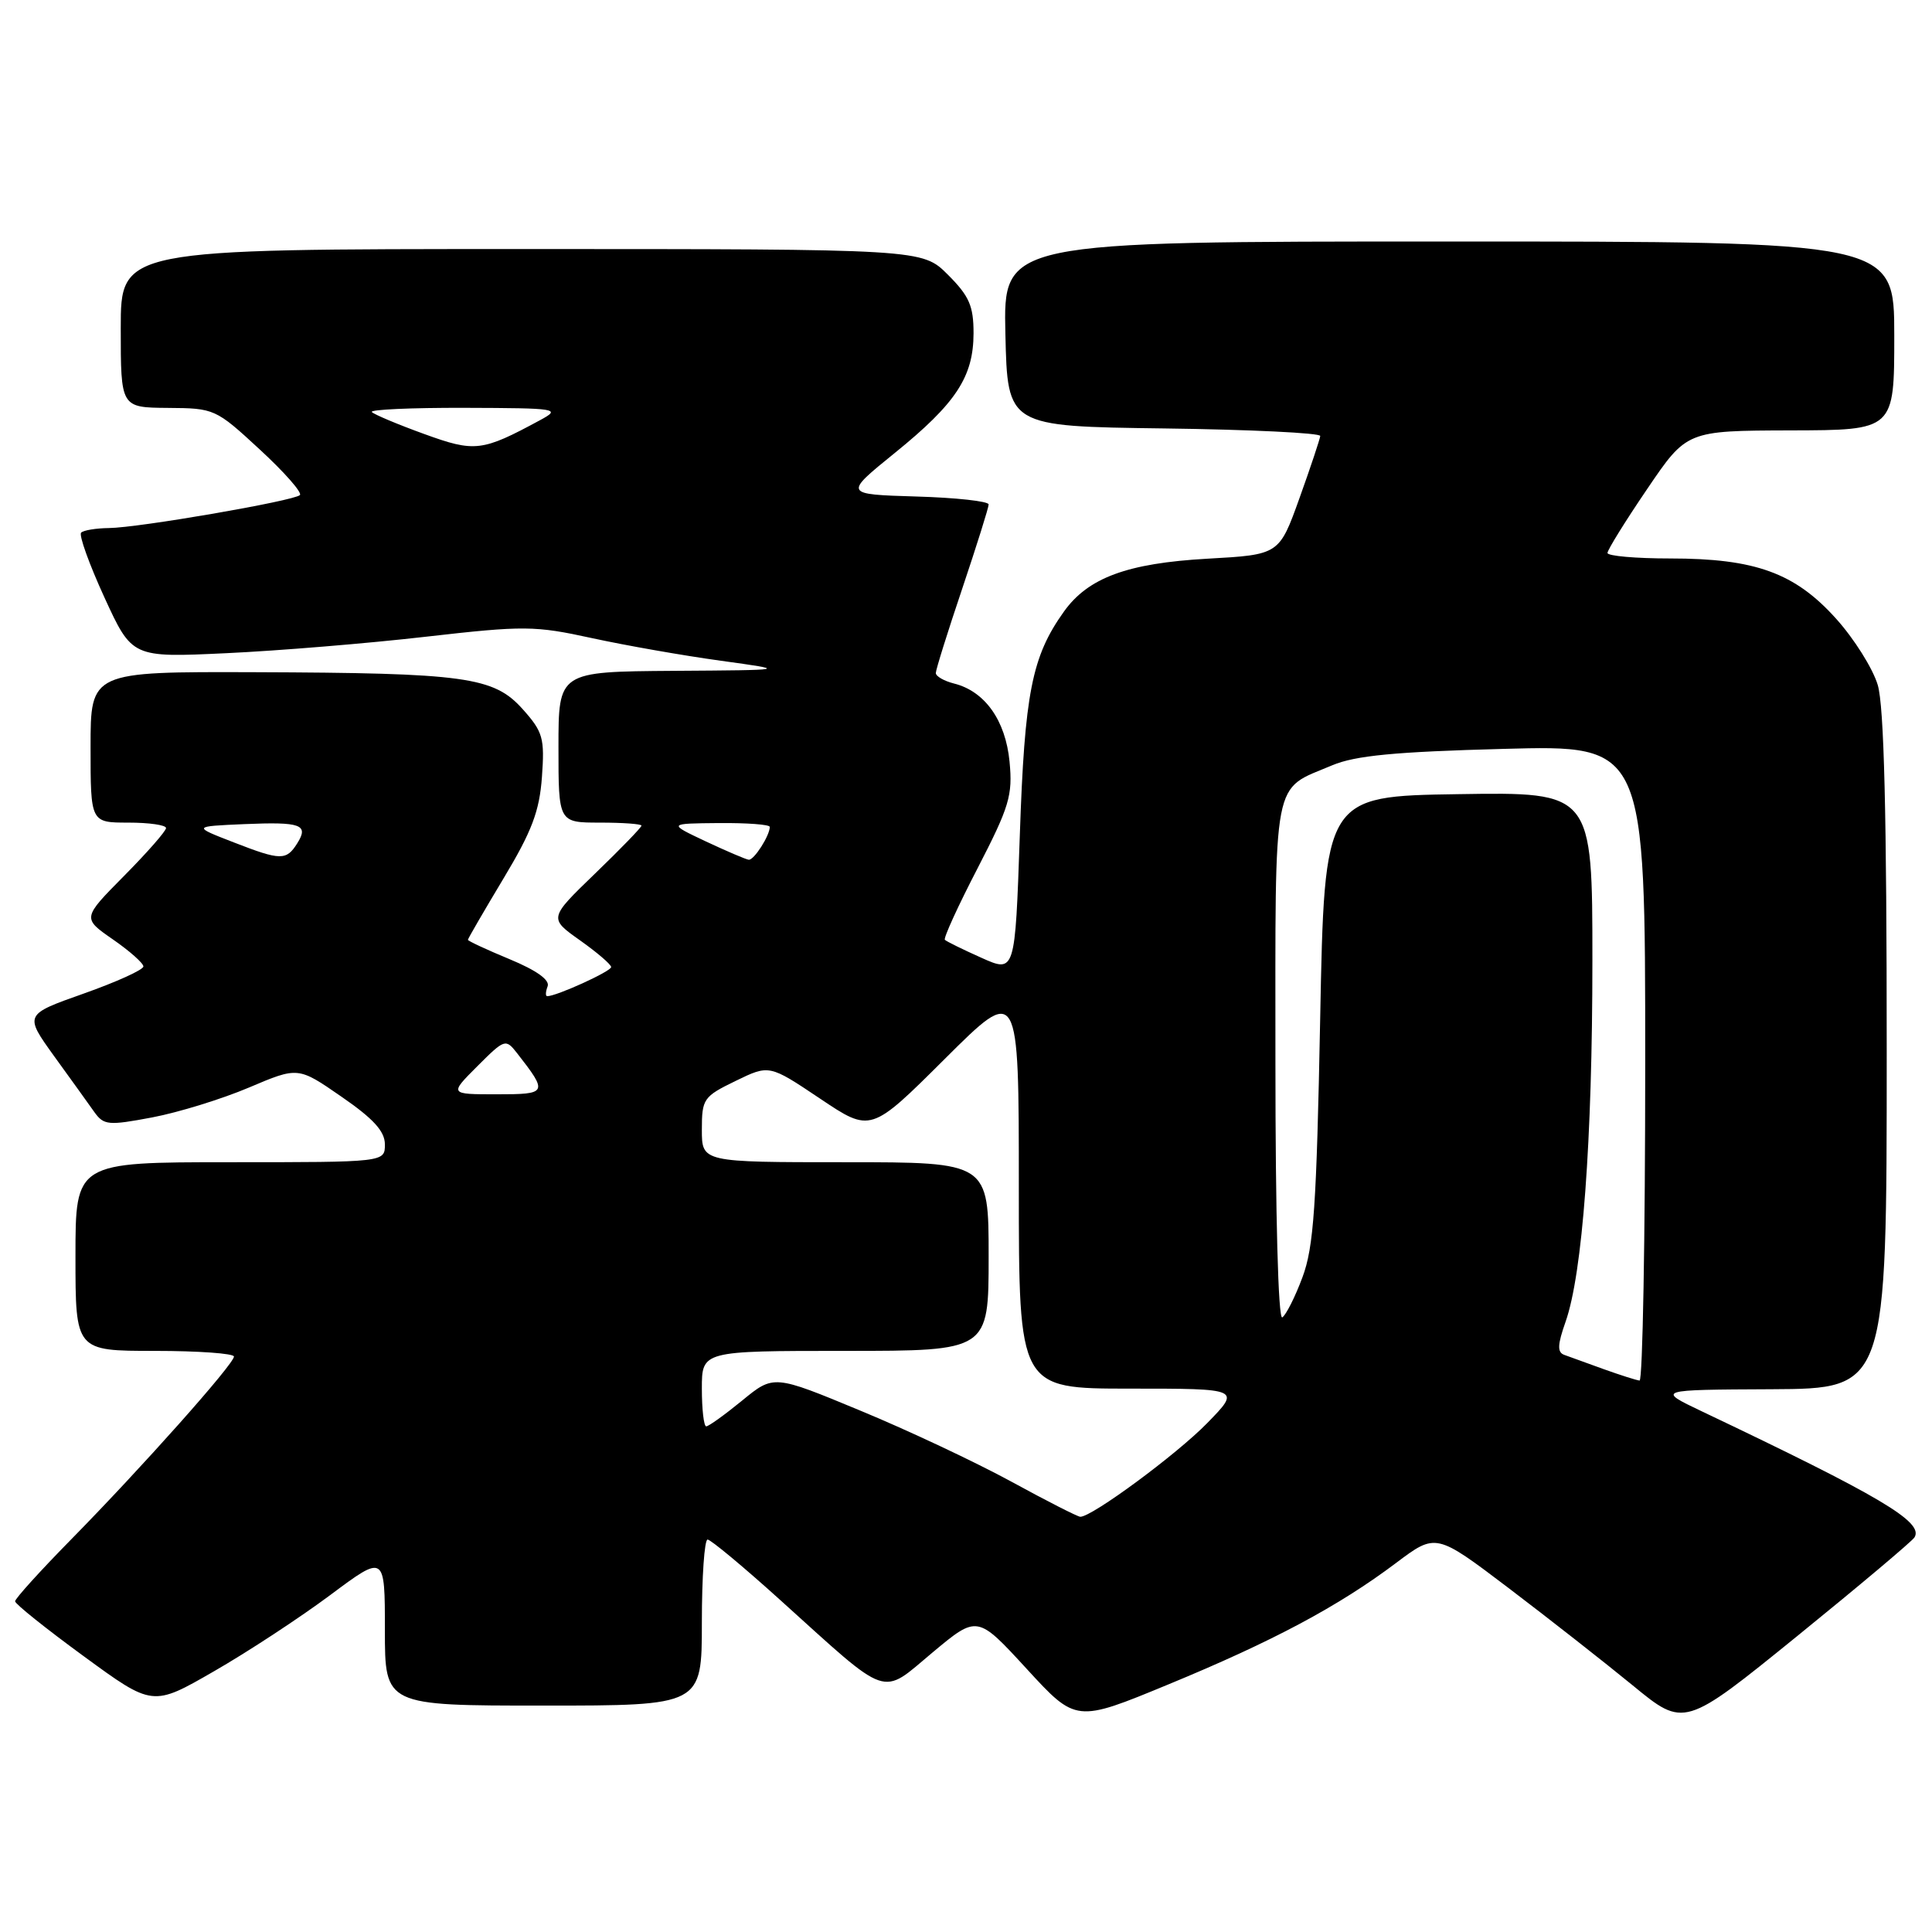 <?xml version="1.0" encoding="UTF-8" standalone="no"?>
<!DOCTYPE svg PUBLIC "-//W3C//DTD SVG 1.1//EN" "http://www.w3.org/Graphics/SVG/1.1/DTD/svg11.dtd" >
<svg xmlns="http://www.w3.org/2000/svg" xmlns:xlink="http://www.w3.org/1999/xlink" version="1.1" viewBox="0 0 256 256">
 <g >
 <path fill="currentColor"
d=" M 253.68 203.71 C 254.93 201.68 249.22 198.29 225.50 187.01 C 219.50 184.15 219.50 184.15 234.75 184.08 C 250.00 184.00 250.00 184.00 250.00 139.37 C 250.00 107.78 249.65 93.57 248.81 90.76 C 248.16 88.58 245.68 84.63 243.30 81.99 C 237.84 75.91 232.58 74.00 221.32 74.00 C 216.74 74.00 213.00 73.67 213.00 73.27 C 213.00 72.87 215.36 69.06 218.25 64.81 C 223.50 57.07 223.50 57.07 237.25 57.03 C 251.00 57.00 251.00 57.00 251.00 44.50 C 251.00 32.00 251.00 32.00 191.97 32.00 C 132.94 32.00 132.94 32.00 133.22 44.25 C 133.50 56.50 133.50 56.50 154.25 56.77 C 165.66 56.92 174.97 57.37 174.94 57.77 C 174.90 58.17 173.67 61.88 172.19 66.00 C 169.50 73.50 169.50 73.50 160.00 74.03 C 149.37 74.63 144.17 76.55 140.96 81.06 C 136.72 87.00 135.77 91.83 135.13 110.70 C 134.50 128.91 134.50 128.91 130.04 126.91 C 127.58 125.81 125.40 124.74 125.20 124.53 C 124.99 124.33 126.94 120.05 129.54 115.04 C 133.75 106.88 134.20 105.39 133.77 100.92 C 133.24 95.45 130.50 91.59 126.41 90.57 C 125.08 90.23 124.00 89.61 124.00 89.18 C 124.00 88.75 125.57 83.72 127.50 78.00 C 129.42 72.28 131.00 67.26 131.00 66.84 C 131.00 66.42 126.68 65.94 121.40 65.79 C 111.80 65.50 111.80 65.50 118.55 60.03 C 126.69 53.44 128.99 49.93 129.00 44.15 C 129.00 40.53 128.43 39.23 125.60 36.40 C 122.20 33.00 122.20 33.00 69.10 33.00 C 16.00 33.00 16.00 33.00 16.00 43.50 C 16.00 54.00 16.00 54.00 22.25 54.05 C 28.41 54.09 28.59 54.17 34.41 59.55 C 37.67 62.55 40.06 65.27 39.74 65.60 C 38.96 66.37 18.38 69.93 14.42 69.97 C 12.72 69.99 11.07 70.26 10.75 70.58 C 10.43 70.90 11.82 74.76 13.83 79.15 C 17.50 87.14 17.50 87.14 30.00 86.55 C 36.88 86.23 48.77 85.25 56.42 84.37 C 69.48 82.88 70.85 82.90 78.42 84.55 C 82.87 85.52 90.55 86.87 95.50 87.55 C 104.50 88.79 104.50 88.79 89.25 88.89 C 74.00 89.00 74.00 89.00 74.00 99.00 C 74.00 109.00 74.00 109.00 79.50 109.00 C 82.53 109.00 85.00 109.18 85.00 109.40 C 85.00 109.63 82.24 112.48 78.86 115.74 C 72.72 121.67 72.72 121.67 76.84 124.59 C 79.10 126.19 80.97 127.79 80.98 128.14 C 81.00 128.70 73.75 132.00 72.51 132.00 C 72.26 132.00 72.29 131.41 72.56 130.70 C 72.89 129.86 71.10 128.58 67.53 127.10 C 64.49 125.84 62.00 124.68 62.00 124.53 C 62.00 124.38 64.12 120.73 66.70 116.43 C 70.48 110.14 71.48 107.50 71.81 102.95 C 72.18 97.80 71.95 96.98 69.27 93.98 C 65.43 89.68 61.71 89.17 33.75 89.07 C 12.00 89.00 12.00 89.00 12.00 99.00 C 12.00 109.00 12.00 109.00 17.00 109.00 C 19.75 109.00 22.00 109.32 22.00 109.72 C 22.00 110.12 19.50 112.97 16.45 116.05 C 10.90 121.66 10.90 121.66 14.95 124.47 C 17.18 126.01 19.00 127.63 19.00 128.06 C 19.00 128.50 15.45 130.11 11.10 131.65 C 3.21 134.44 3.21 134.44 7.19 139.97 C 9.39 143.01 11.79 146.34 12.52 147.38 C 13.76 149.10 14.37 149.16 20.18 148.06 C 23.66 147.40 29.42 145.62 33.00 144.10 C 39.50 141.34 39.50 141.34 45.25 145.32 C 49.50 148.25 51.00 149.91 51.00 151.64 C 51.00 154.00 51.00 154.00 30.50 154.00 C 10.00 154.00 10.00 154.00 10.00 166.50 C 10.00 179.00 10.00 179.00 20.50 179.00 C 26.28 179.00 31.00 179.34 31.00 179.75 C 31.00 180.74 18.77 194.48 9.39 204.02 C 5.32 208.16 2.00 211.83 2.00 212.18 C 2.00 212.53 6.10 215.81 11.11 219.47 C 20.23 226.14 20.23 226.14 28.36 221.45 C 32.84 218.88 39.76 214.33 43.75 211.36 C 51.00 205.95 51.00 205.95 51.00 215.98 C 51.00 226.00 51.00 226.00 72.00 226.00 C 93.00 226.00 93.00 226.00 93.00 215.00 C 93.00 208.95 93.34 204.00 93.76 204.00 C 94.17 204.00 98.54 207.63 103.46 212.08 C 118.06 225.26 116.62 224.77 123.58 218.95 C 129.50 214.01 129.50 214.01 136.04 221.13 C 142.58 228.25 142.58 228.25 154.80 223.20 C 168.64 217.49 177.33 212.86 185.00 207.09 C 190.27 203.13 190.27 203.13 199.89 210.42 C 205.17 214.43 212.58 220.24 216.34 223.32 C 223.17 228.93 223.17 228.93 238.14 216.79 C 246.37 210.11 253.36 204.23 253.68 203.71 Z  M 134.00 196.32 C 129.32 193.77 120.33 189.53 114.01 186.92 C 102.52 182.15 102.52 182.15 98.34 185.58 C 96.04 187.46 93.90 189.00 93.58 189.00 C 93.26 189.00 93.00 186.75 93.00 184.00 C 93.00 179.00 93.00 179.00 112.00 179.00 C 131.00 179.00 131.00 179.00 131.00 166.50 C 131.00 154.00 131.00 154.00 112.00 154.00 C 93.00 154.00 93.00 154.00 93.00 149.70 C 93.00 145.60 93.21 145.30 97.47 143.23 C 101.93 141.06 101.93 141.06 108.66 145.57 C 115.38 150.08 115.38 150.08 125.19 140.31 C 135.00 130.54 135.00 130.54 135.00 157.27 C 135.00 184.00 135.00 184.00 149.71 184.00 C 164.42 184.00 164.42 184.00 159.96 188.57 C 155.89 192.74 144.66 201.02 143.14 200.98 C 142.79 200.97 138.68 198.88 134.00 196.32 Z  M 212.50 181.42 C 210.30 180.62 207.95 179.78 207.28 179.53 C 206.33 179.19 206.37 178.20 207.44 175.16 C 209.69 168.79 211.00 151.18 211.00 127.30 C 211.00 104.95 211.00 104.95 193.25 105.23 C 175.50 105.50 175.50 105.50 174.93 135.00 C 174.45 159.81 174.08 165.25 172.58 169.25 C 171.61 171.86 170.40 174.25 169.91 174.56 C 169.37 174.89 169.00 161.03 169.00 140.71 C 169.00 102.18 168.50 104.80 176.54 101.40 C 179.58 100.12 184.85 99.61 199.25 99.23 C 218.00 98.72 218.00 98.72 218.00 140.86 C 218.00 164.04 217.66 182.97 217.25 182.93 C 216.84 182.89 214.70 182.21 212.50 181.42 Z  M 63.25 141.28 C 66.87 137.66 67.00 137.62 68.50 139.53 C 72.65 144.85 72.57 145.00 65.80 145.00 C 59.53 145.00 59.53 145.00 63.25 141.28 Z  M 31.00 111.63 C 25.50 109.50 25.50 109.50 32.37 109.20 C 39.88 108.88 40.95 109.26 39.39 111.74 C 37.94 114.05 37.20 114.04 31.00 111.63 Z  M 93.50 111.48 C 88.50 109.12 88.50 109.12 95.25 109.06 C 98.96 109.03 102.00 109.25 102.00 109.57 C 102.00 110.72 99.90 114.00 99.21 113.92 C 98.82 113.87 96.25 112.77 93.50 111.48 Z  M 56.19 57.50 C 52.71 56.24 49.60 54.93 49.27 54.60 C 48.94 54.27 54.48 54.02 61.58 54.04 C 73.95 54.08 74.38 54.15 71.57 55.67 C 63.86 59.84 62.93 59.95 56.19 57.50 Z "/>
</g>
</svg>